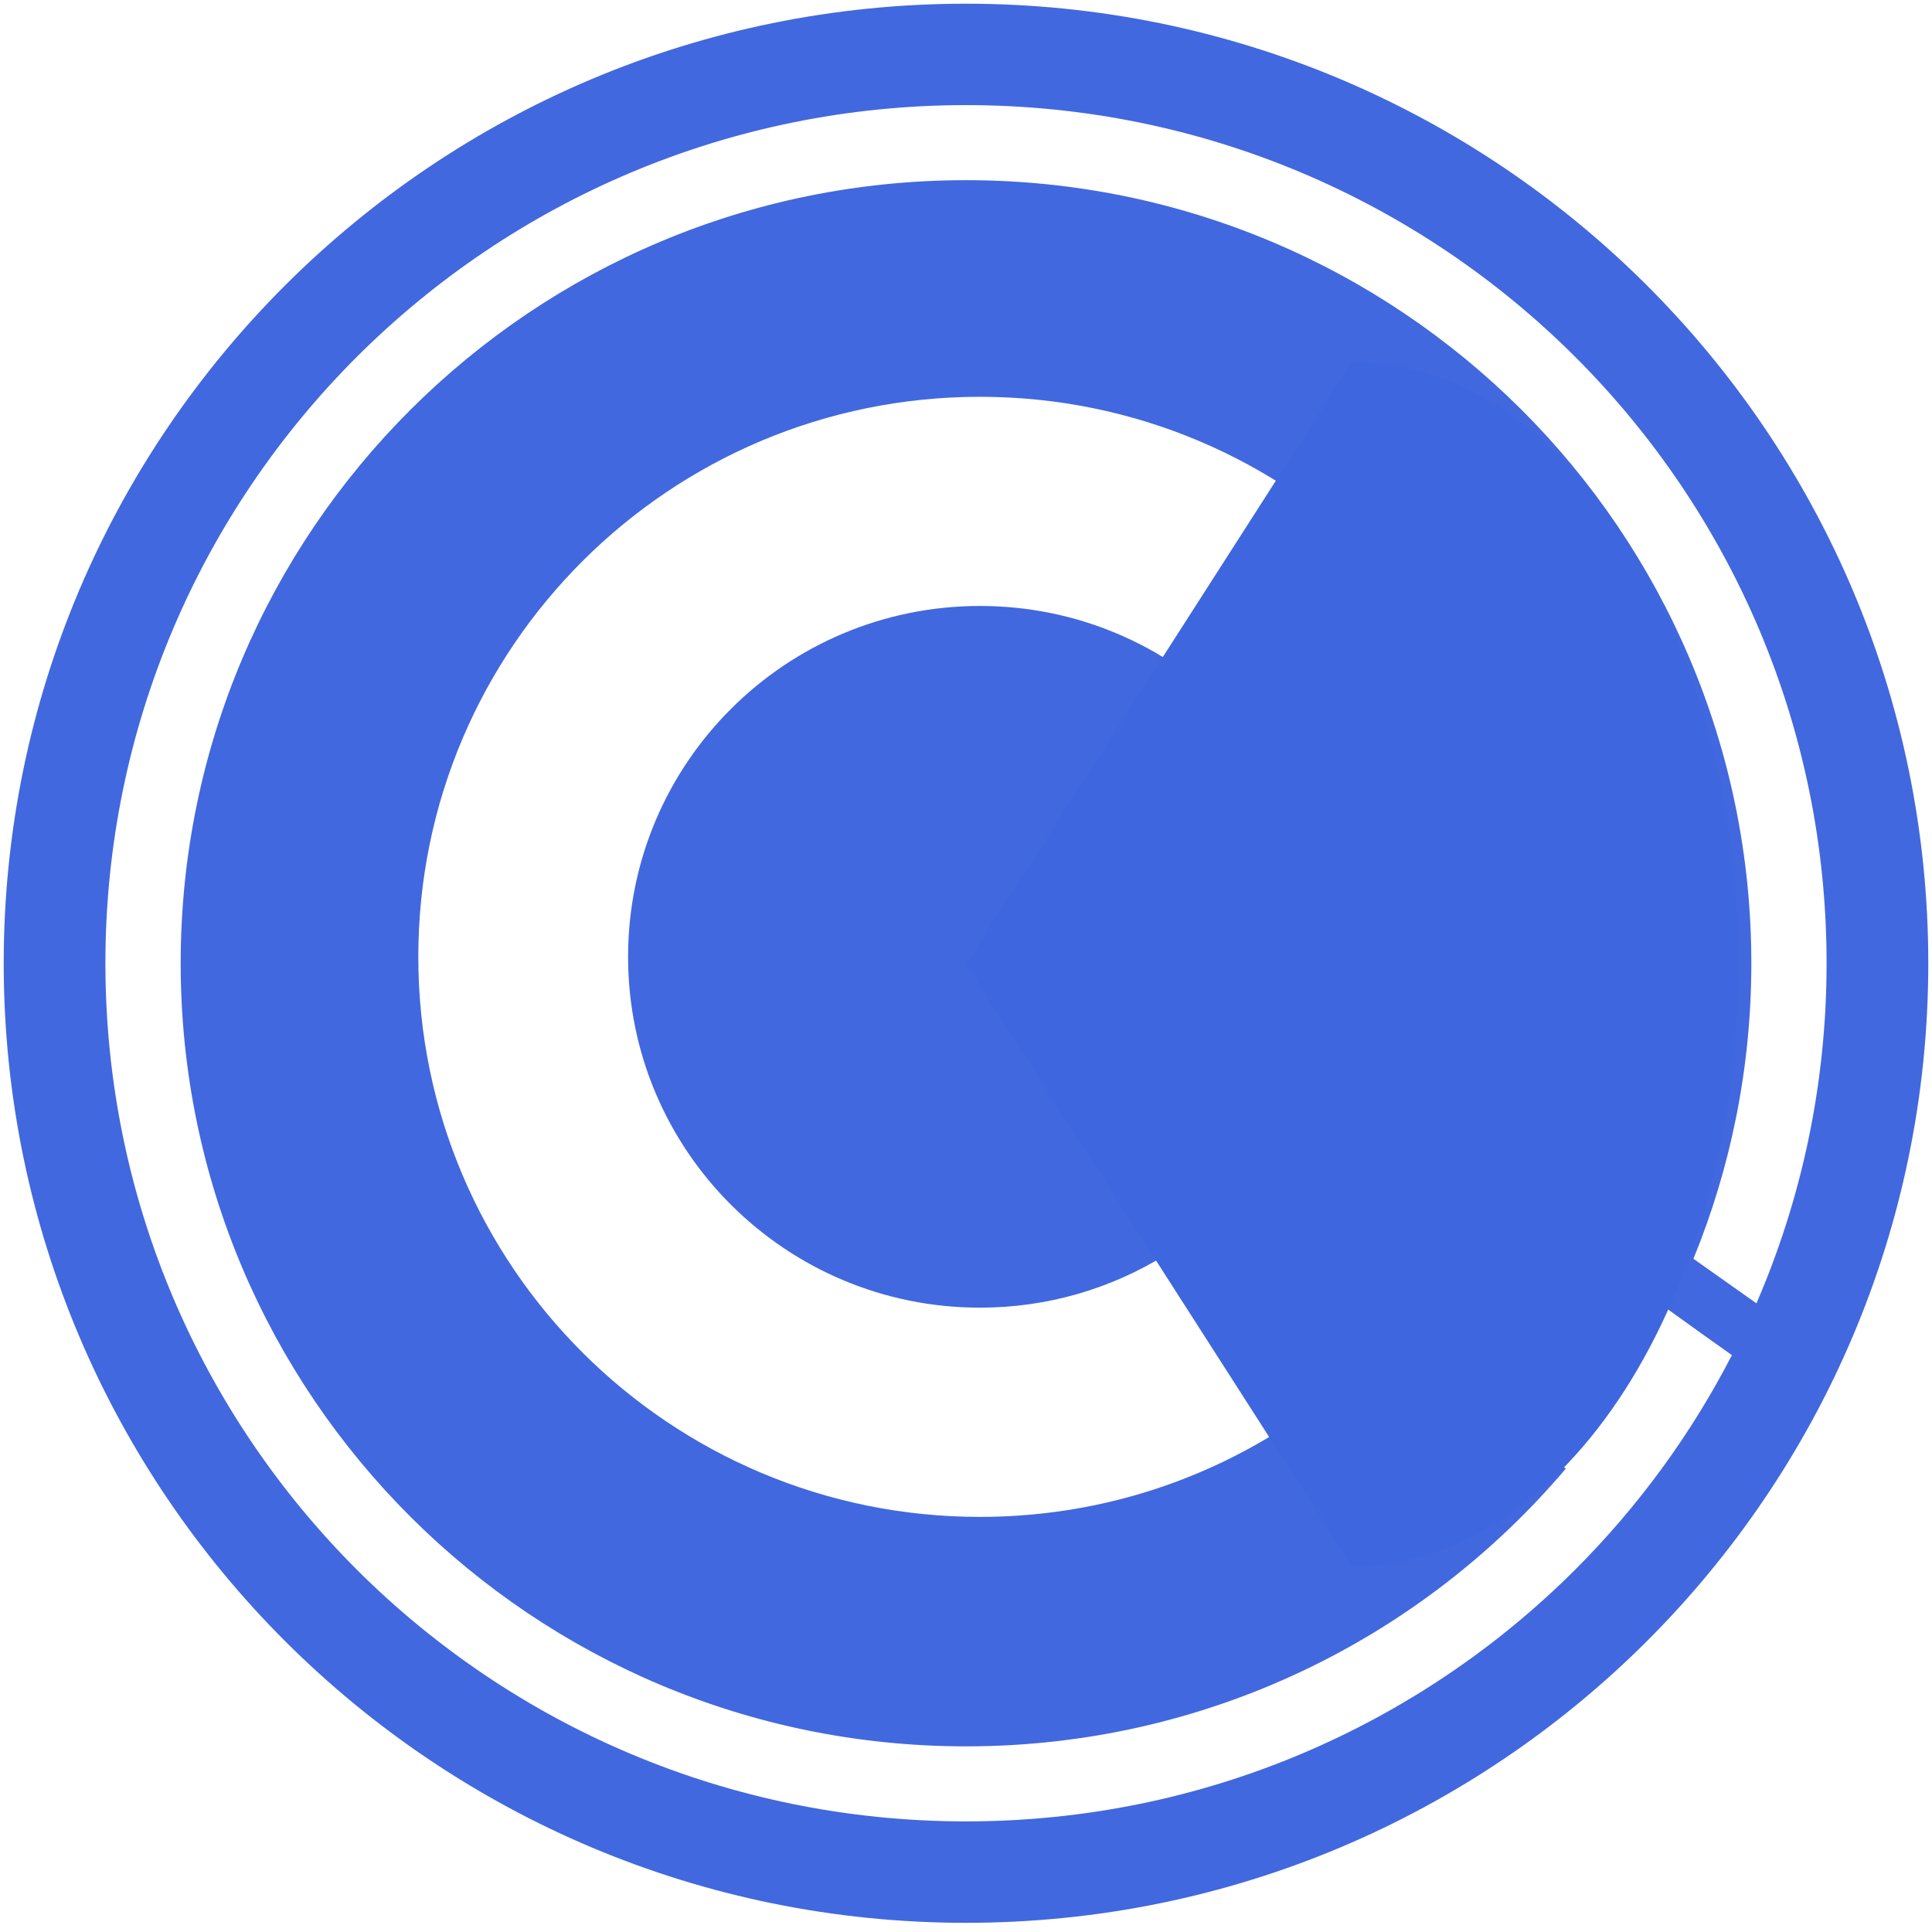 <svg viewBox="0 0 300 300" xmlns="http://www.w3.org/2000/svg" fill-rule="evenodd" clip-rule="evenodd" stroke-linejoin="round" stroke-miterlimit="1.414"><path d="M44.337 44.245C17.307 71.215.575 108.45.575 149.575c0 41.117 16.733 78.363 43.762 105.33l.033.033c27.046 26.952 64.395 43.637 105.63 43.637 41.243 0 78.586-16.685 105.632-43.637l.03-.032c27.033-26.968 43.762-64.214 43.762-105.33 0-41.127-16.73-78.362-43.76-105.33l-.032-.033C228.586 17.26 191.242.575 150.002.575 108.764.575 71.415 17.26 44.37 44.213l-.033.032zm-27.97 105.33c0-36.81 14.95-70.132 39.12-94.243 24.18-24.094 57.606-39.01 94.514-39.01 36.914 0 70.334 14.907 94.514 39.01 24.17 24.11 39.116 57.434 39.116 94.243 0 18.758-3.885 36.61-10.893 52.804l-9.783-6.917c5.79-14.162 8.99-29.65 8.99-45.888C271.944 82.42 217.35 27.978 150 27.978c-67.35 0-121.944 54.44-121.944 121.597S82.65 271.173 150 271.173c37.357 0 70.785-16.755 93.148-43.134-18.338-12.83-36.652-25.644-54.984-38.48 11.427-9.985 18.643-24.646 18.643-40.985 0-30.085-24.463-54.48-54.635-54.48-30.18 0-54.643 24.395-54.643 54.48 0 30.095 24.46 54.48 54.642 54.48 10.518 0 20.34-2.97 28.673-8.102l28.077 19.654c-15.253 13.047-35.083 20.938-56.75 20.938-48.17 0-87.217-38.94-87.217-86.97 0-48.023 39.048-86.96 87.217-86.96 48.16 0 87.21 38.937 87.21 86.96 0 12.537-2.662 24.433-7.448 35.198 12.402 8.767 24.306 17.68 36.995 26.652-6.38 12.385-14.645 23.644-24.416 33.394-24.18 24.102-57.6 39.006-94.513 39.006-36.907 0-70.334-14.913-94.512-39.007-24.163-24.112-39.12-57.44-39.12-94.244" fill="#4168df" fill-rule="nonzero"/><path d="M150 149.7l59.946 93.516c33.086 0 59.947-41.903 59.947-93.516 0-51.613-26.86-93.516-59.947-93.516L150 149.7z" fill="#3e66de"/></svg>